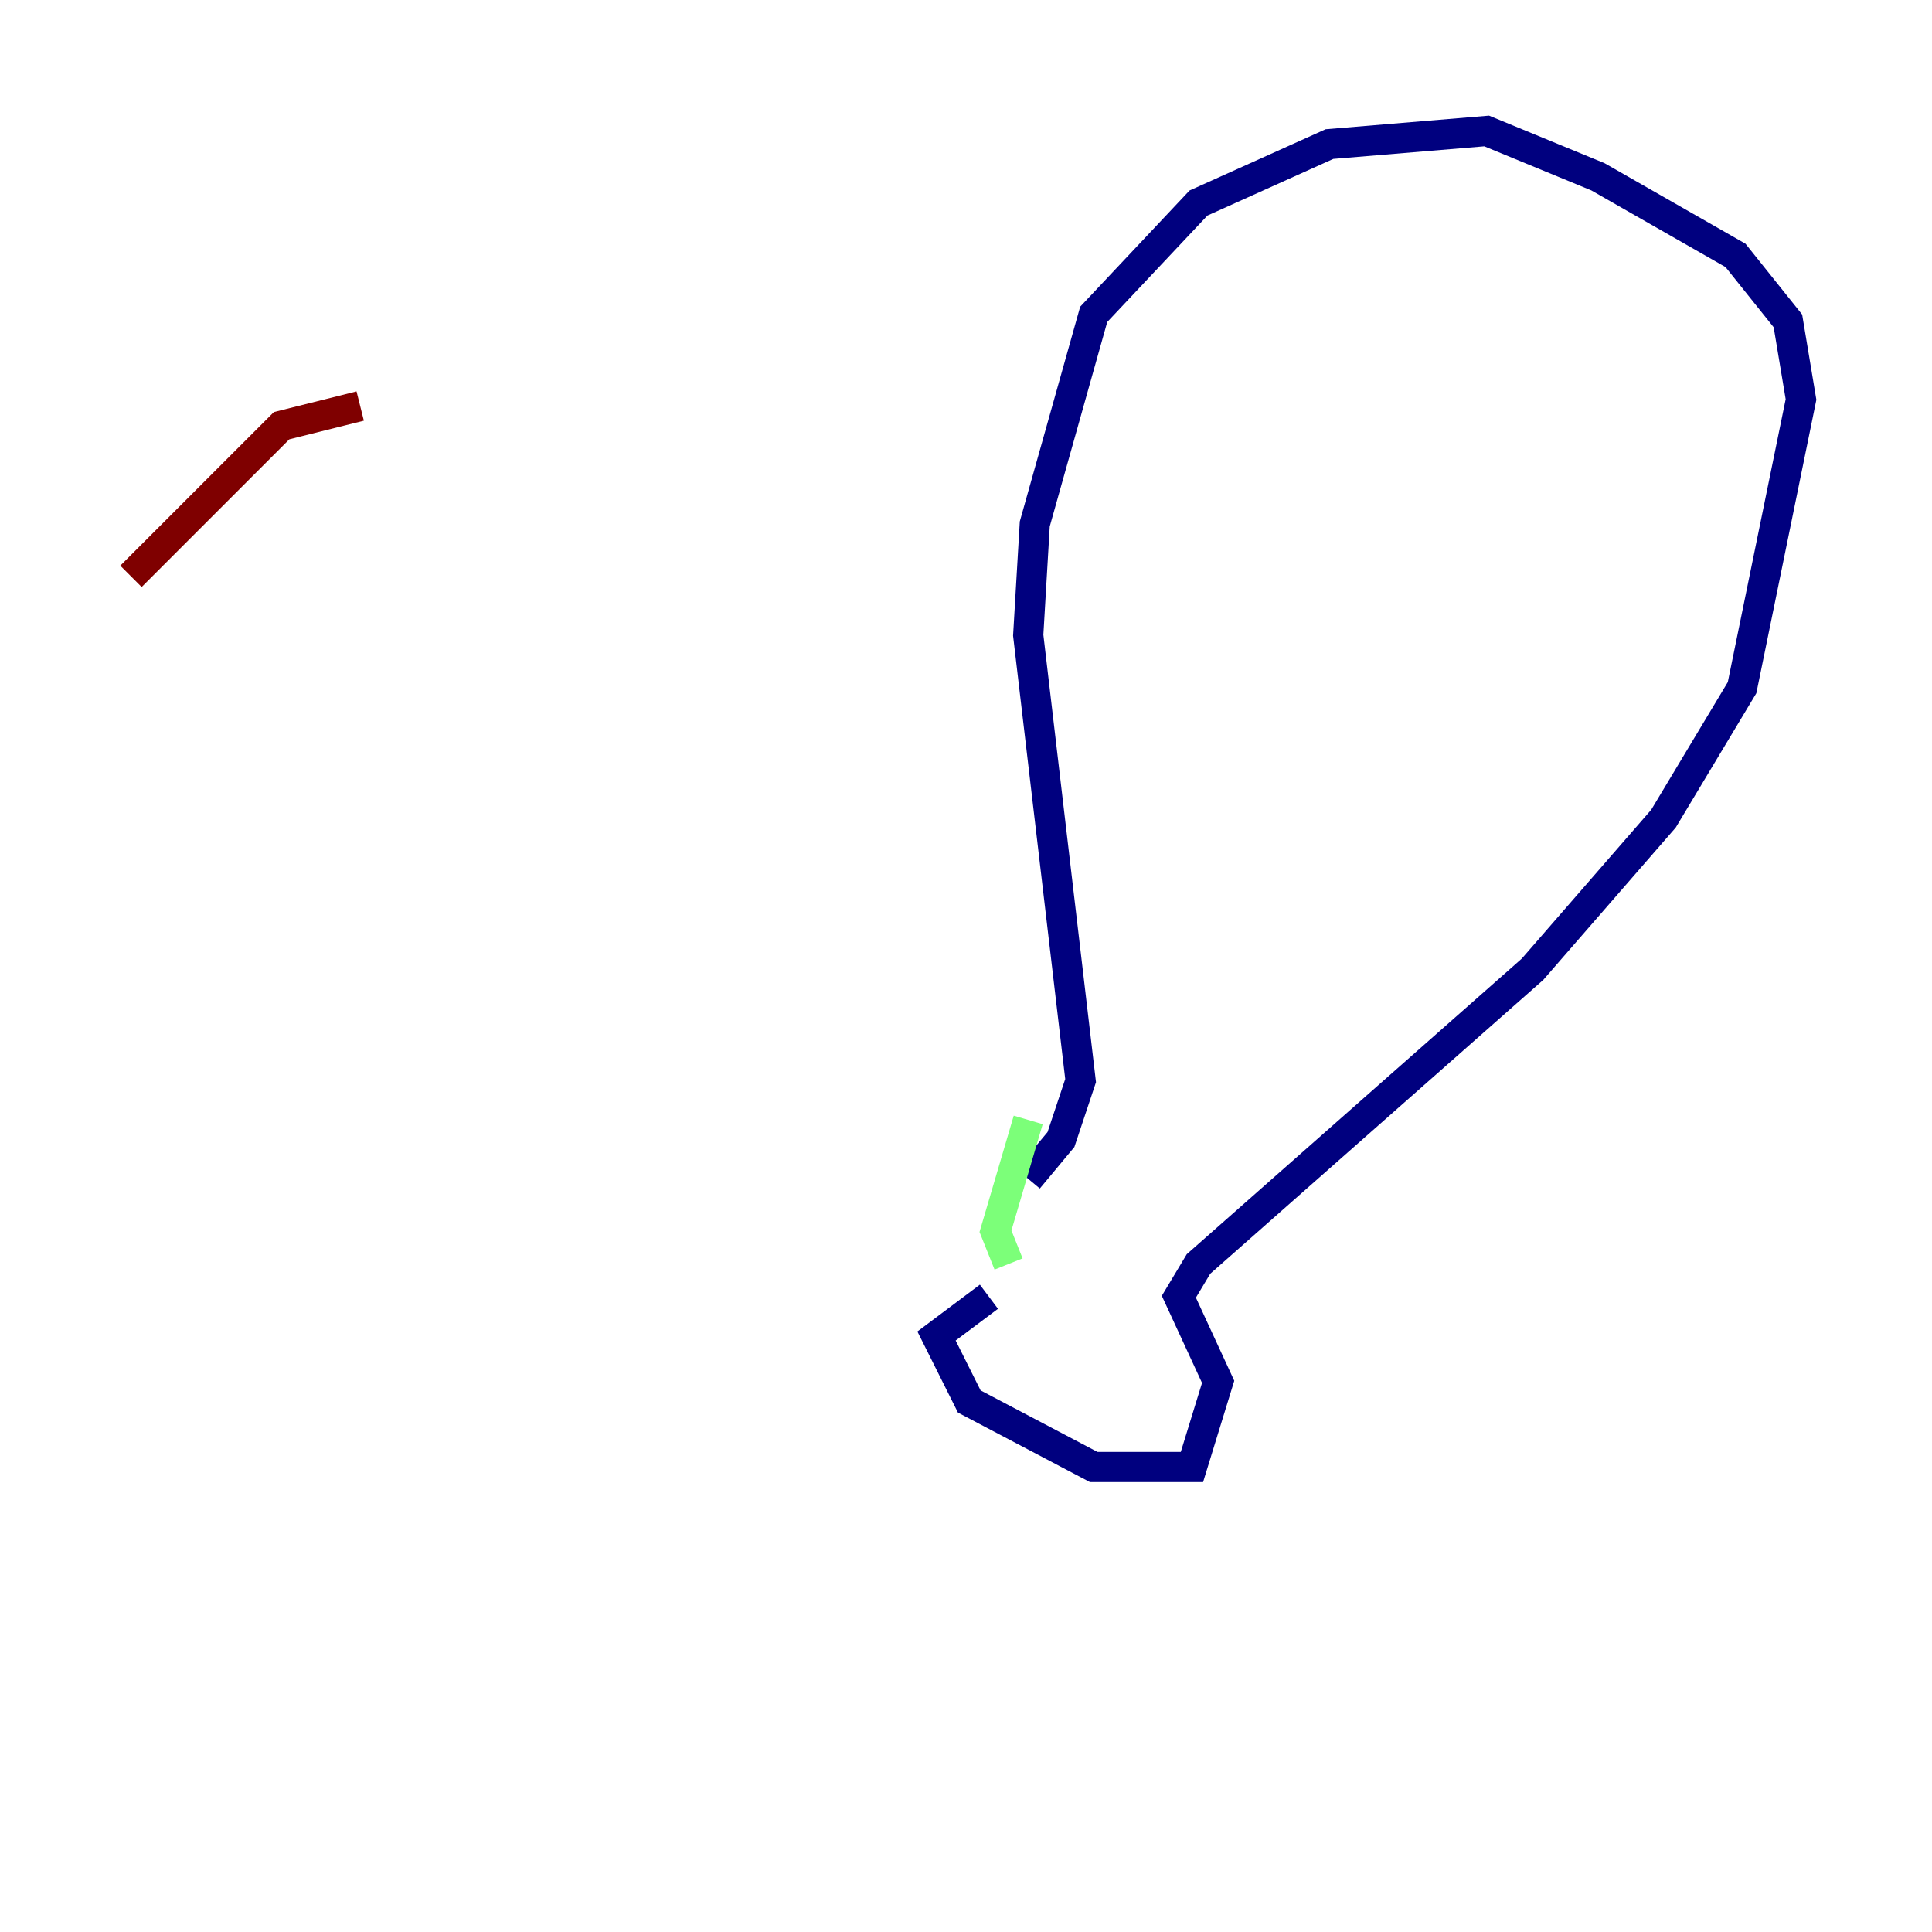 <?xml version="1.0" encoding="utf-8" ?>
<svg baseProfile="tiny" height="128" version="1.2" viewBox="0,0,128,128" width="128" xmlns="http://www.w3.org/2000/svg" xmlns:ev="http://www.w3.org/2001/xml-events" xmlns:xlink="http://www.w3.org/1999/xlink"><defs /><polyline fill="none" points="65.519,85.912 62.047,88.515 64.217,92.854 72.461,97.193 78.969,97.193 80.705,91.552 78.102,85.912 79.403,83.742 101.532,64.217 110.21,54.237 115.417,45.559 119.322,26.468 118.454,21.261 114.983,16.922 105.871,11.715 98.495,8.678 88.081,9.546 79.403,13.451 72.461,20.827 68.556,34.712 68.122,42.088 71.593,71.593 70.291,75.498 68.122,78.102" stroke="#00007f" stroke-width="2" /><polyline fill="none" points="66.82,83.742 65.953,81.573 68.122,74.197" stroke="#7cff79" stroke-width="2" /><polyline fill="none" points="23.864,26.902 18.658,28.203 8.678,38.183" stroke="#7f0000" stroke-width="2" /></svg>